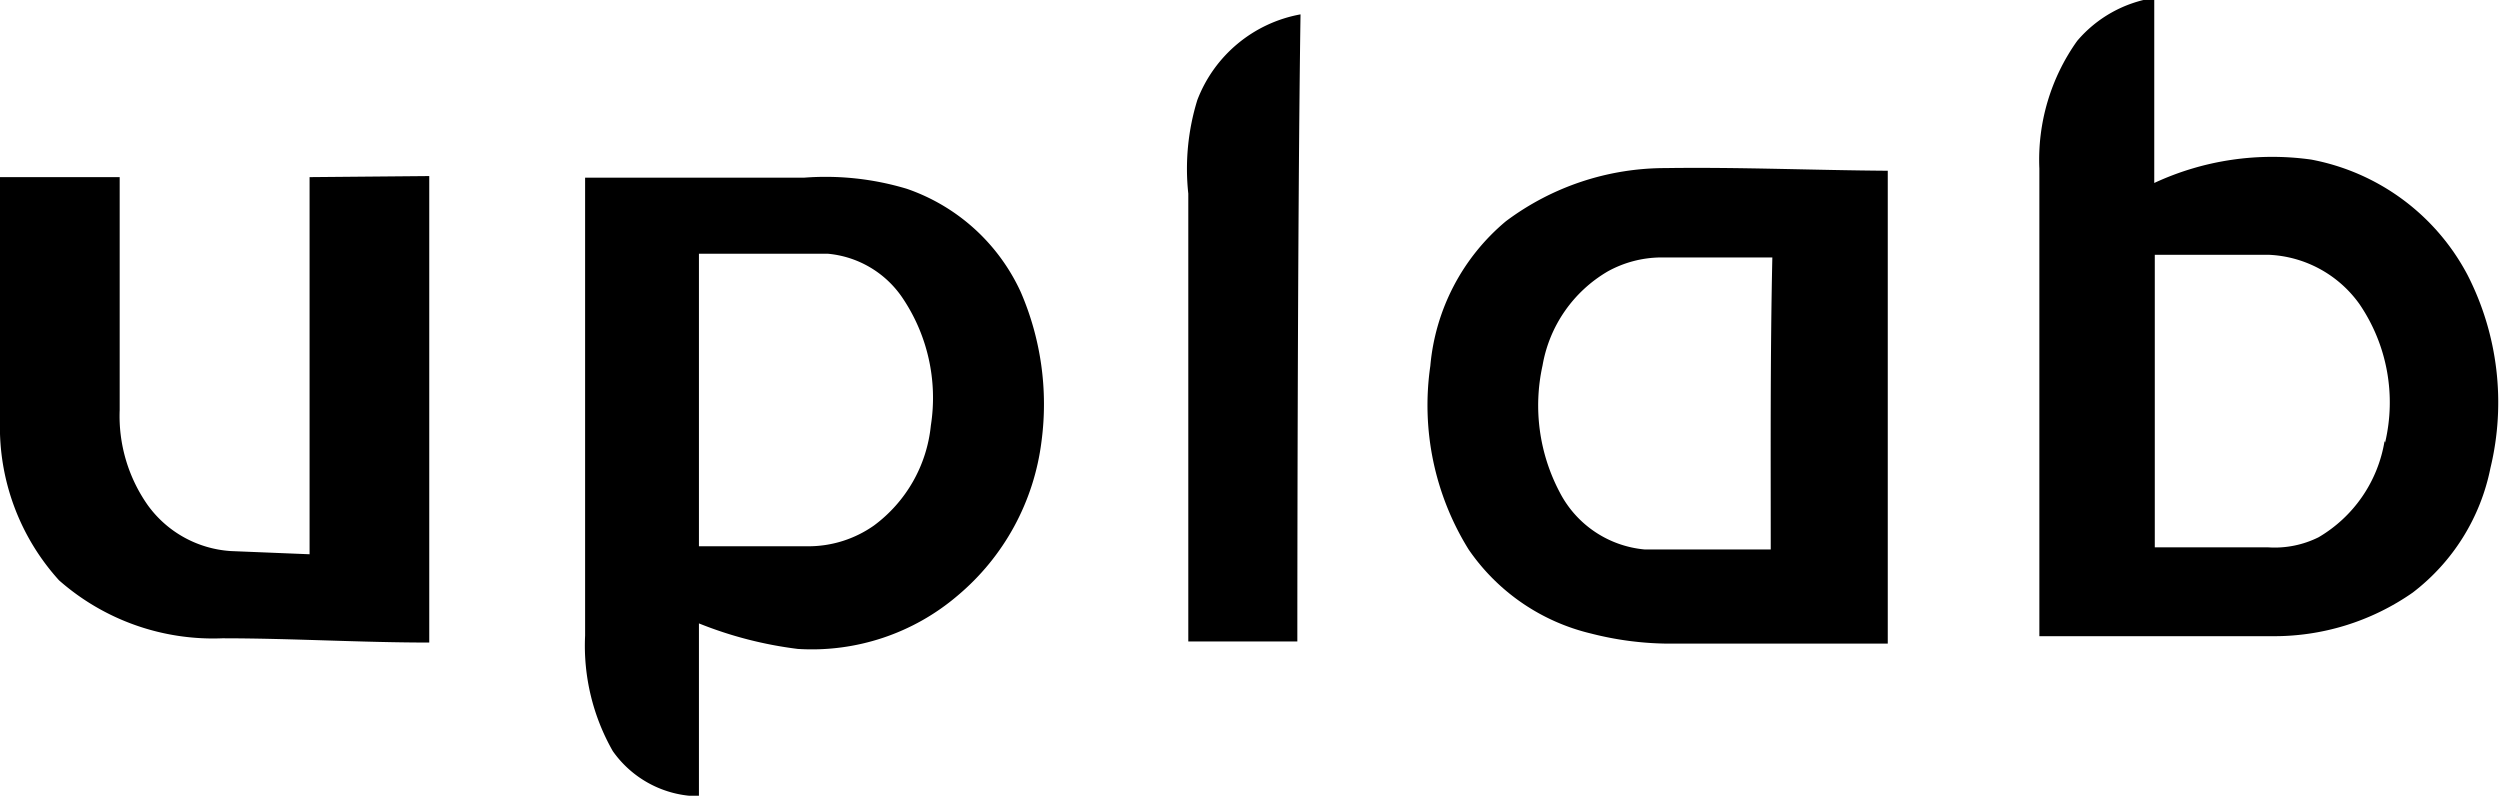 <svg xmlns="http://www.w3.org/2000/svg" viewBox="0 0 47 14.96"><title>uplab</title><g id="Layer_2" data-name="Layer 2"><g id="Layer_1-2" data-name="Layer 1"><path d="M43.45,3a5.26,5.26,0,0,0-2.95.44c0-1.16,0-2.32,0-3.48a2.37,2.37,0,0,0-1.45.81,3.85,3.85,0,0,0-.71,2.4q0,4.4,0,8.79h4.35a4.55,4.55,0,0,0,2.67-.82,3.91,3.91,0,0,0,1.46-2.34,5.26,5.26,0,0,0-.43-3.63A4.2,4.2,0,0,0,43.45,3Zm1.38,5.29a2.58,2.58,0,0,1-1.24,1.81,1.85,1.85,0,0,1-.95.19c-.71,0-1.42,0-2.13,0,0-1.83,0-3.67,0-5.5.71,0,1.43,0,2.14,0a2.21,2.21,0,0,1,1.71.93A3.28,3.28,0,0,1,44.84,8.32Z"/><path d="M22.51,1.88a4.37,4.37,0,0,0-.17,1.76v8.42h2.05s0-7.87.06-11.79A2.57,2.57,0,0,0,22.51,1.88Z"/><path d="M5.82,3.33c0,2.69,0,4.69,0,7.09l-1.48-.06A2.09,2.09,0,0,1,2.78,9.5a2.91,2.91,0,0,1-.53-1.79c0-1.49,0-2.36,0-4.38H0s0,3,0,4.58a4.29,4.29,0,0,0,1.11,3A4.38,4.38,0,0,0,4.18,12c1.3,0,2.6.08,3.89.08,0-2.95,0-8.77,0-8.77Z"/><path d="M17.05,3.55a5.29,5.29,0,0,0-1.93-.21H11c0,3.36,0,5.71,0,8.61a4,4,0,0,0,.52,2.17,2,2,0,0,0,1.62.85c0-1.08,0-2.17,0-3.25A7.42,7.42,0,0,0,15,12.2a4.22,4.22,0,0,0,3-1A4.51,4.51,0,0,0,19.58,8.3a5.31,5.31,0,0,0-.39-2.81A3.67,3.67,0,0,0,17.05,3.55ZM17.5,8a2.67,2.67,0,0,1-1.07,1.88,2.14,2.14,0,0,1-1.24.39c-.68,0-1.37,0-2.05,0,0-1.83,0-3.67,0-5.5.81,0,1.61,0,2.42,0a1.9,1.9,0,0,1,1.4.82A3.36,3.36,0,0,1,17.5,8Z"/><path d="M31.31,3.16a5,5,0,0,0-3,1,4,4,0,0,0-1.42,2.72,5.14,5.14,0,0,0,.72,3.45,3.88,3.88,0,0,0,2.3,1.58,6,6,0,0,0,1.43.19h4.15s0-5.94,0-8.89C34.07,3.2,32.69,3.14,31.31,3.16Zm2,7.17H30.92a2,2,0,0,1-1.6-1.08A3.49,3.49,0,0,1,29,6.87,2.55,2.55,0,0,1,30.23,5.1a2.1,2.1,0,0,1,1-.26c.7,0,1.39,0,2.09,0C33.28,6.66,33.29,8.5,33.29,10.33Z"/></g></g></svg>